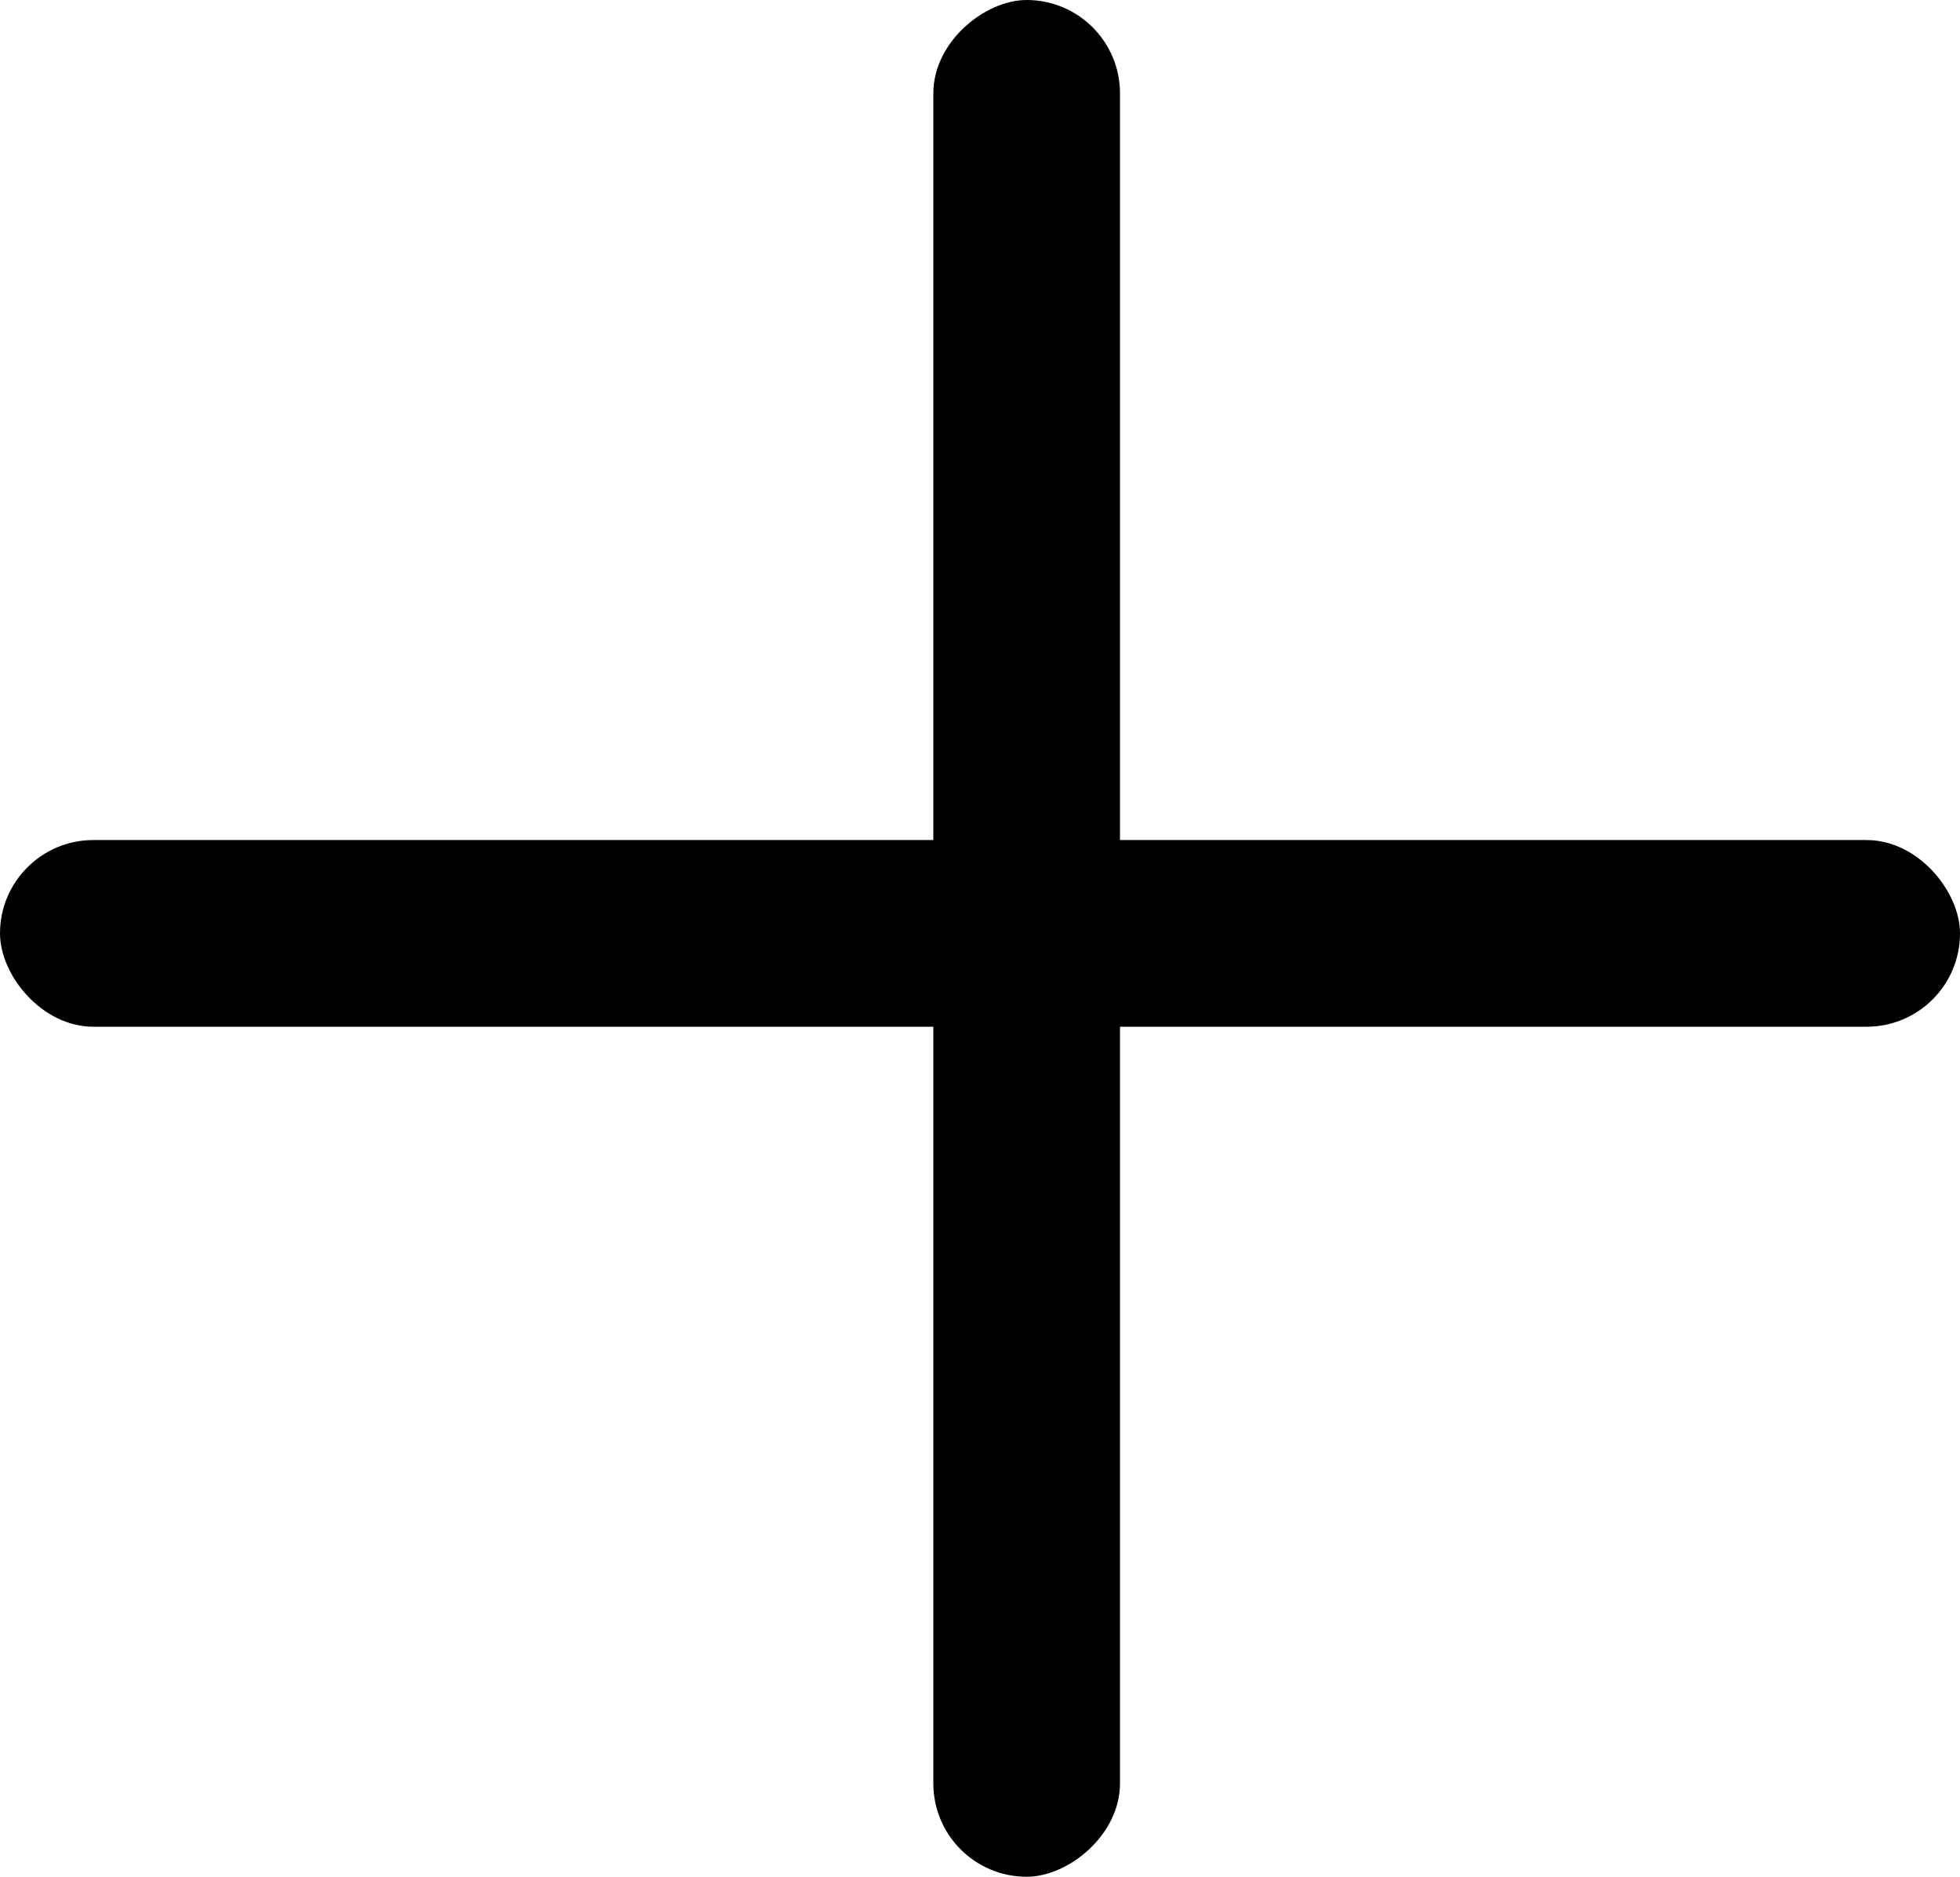 <svg xmlns="http://www.w3.org/2000/svg" width="21" height="20.107" viewBox="0 0 21 20.107"><rect width="21" height="2" rx="1" transform="translate(0 9)"/><rect width="20.107" height="2" rx="1" transform="translate(12) rotate(90)"/></svg>